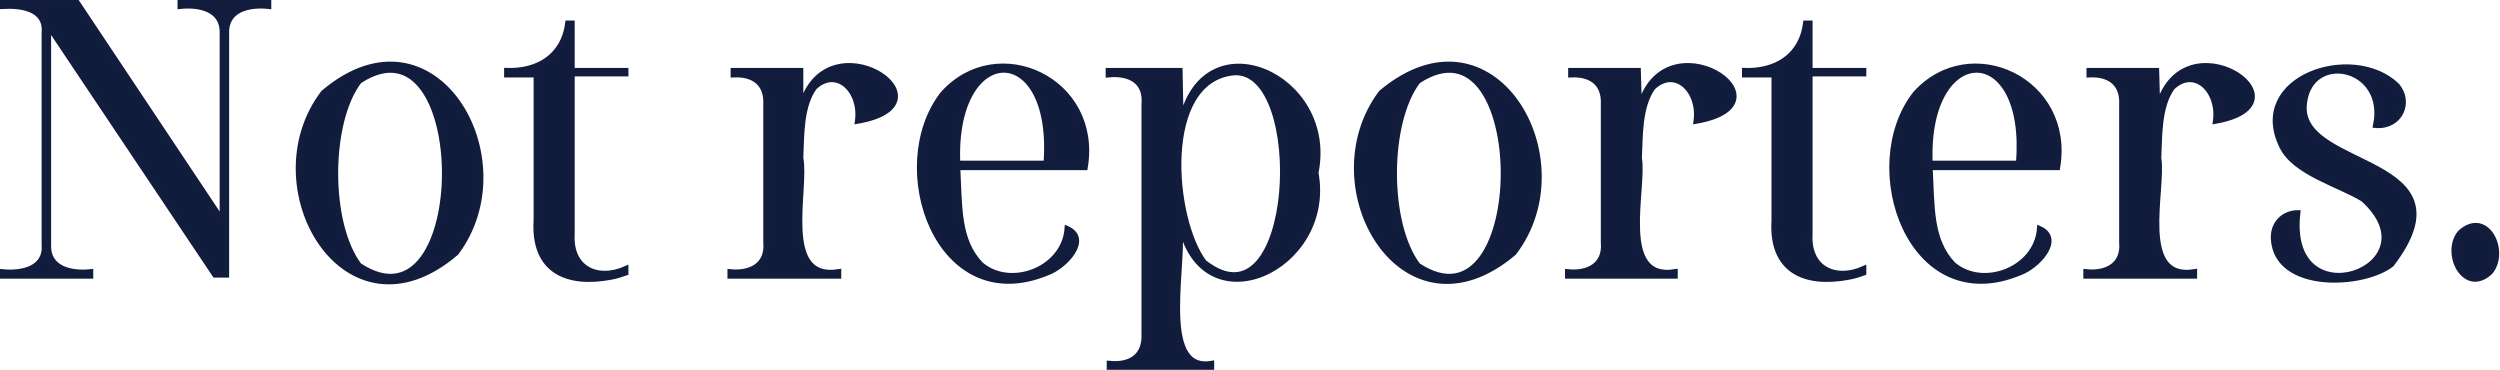 <?xml version="1.0" encoding="utf-8"?>
<!-- Generator: Adobe Illustrator 27.5.0, SVG Export Plug-In . SVG Version: 6.00 Build 0)  -->
<svg version="1.1" id="a" xmlns="http://www.w3.org/2000/svg" xmlns:xlink="http://www.w3.org/1999/xlink" x="0px" y="0px"
	 viewBox="0 0 237.3 35.1" style="enable-background:new 0 0 237.3 35.1;" xml:space="preserve">
<style type="text/css">
	.st0{fill:#111C3C;}
	.st1{fill:none;stroke:#121C3D;stroke-width:0.5;stroke-miterlimit:10;}
</style>
<g>
	<g>
		<path class="st0" d="M17.1,0.6c1.9-0.2,4.1,0.3,4,2.6c0,0,0,17.7,0,17.7L7.3,0.2H0.2v0.4c1.8-0.1,4.2,0.2,4,2.5c0,0,0,20.1,0,20.1
			c0.2,2.3-2.1,2.8-4,2.6v0.4h8.4v-0.4c-1.9,0.2-4.1-0.3-4-2.6c0,0,0-20.7,0-20.7l15.8,23.6h1.1V3.2c-0.1-2.3,2.1-2.8,4-2.6V0.2
			h-8.4V0.6z M30.7,8.8C23.9,17.7,32.8,33,43.3,24C50,15.1,41.2-0.1,30.7,8.8z M34.1,25.2c-3-3.9-3-13.6,0-17.5
			C44.9,0.6,44.9,32.3,34.1,25.2z M54.3,2.2h-0.4c-0.4,3.1-2.8,4.6-5.8,4.5v0.4h2.8v13.8c-0.3,4.8,2.9,6.2,7.1,5.4
			c0.6-0.1,1.1-0.3,1.4-0.4v-0.4c-2.7,1.2-5.3,0-5.1-3.3c0,0,0-15.2,0-15.2h5.1V6.7h-5.1V2.2z M76,10.3L76,10.3L76,6.7h-6.4v0.4
			c1.9-0.1,3.2,0.8,3.1,2.8c0,0,0,13.1,0,13.1c0.2,2.2-1.5,3-3.4,2.8v0.4h10.3v-0.4C74,26.7,76.6,17.9,76,15c0.1-2.1,0-4.9,1.3-6.7
			c2.1-2,4.5,0.3,4.1,3.2C91.1,9.8,78.3,1.3,76,10.3z M89.5,8.9c-5.4,6.9-0.5,21.3,9.9,17c1.7-0.6,4.1-3.2,1.9-4.2
			c-0.3,3.9-5.4,5.8-8.2,3.4c-2.2-2.3-2-5.5-2.2-9.2h12.1C104.4,7.6,94.7,3.1,89.5,8.9z M99.3,15.5h-8.4
			C90.4,3.8,100.2,3.6,99.3,15.5z M112.1,11.7L112.1,11.7l-0.1-5h-6.8v0.4c2-0.2,3.6,0.6,3.4,2.8c0,0,0,21.8,0,21.8
			c0.1,2.1-1.3,3-3.3,2.8v0.4h9.7v-0.4c-5.3,0.9-2.3-10.3-3.1-13.5h0.1c1.9,10.3,14.6,4.6,12.9-4.6C126.8,7.1,114.1,1.6,112.1,11.7z
			 M114.3,24.9c-3.1-4.1-4.2-17.3,2.8-18C124.2,6.4,123.1,31.8,114.3,24.9z M131.1,8.8c-6.7,8.9,2.1,24.1,12.6,15.2
			C150.5,15.1,141.7-0.1,131.1,8.8z M134.6,25.2c-3-3.9-3-13.6,0-17.5C145.4,0.6,145.4,32.3,134.6,25.2z M155.6,10.3L155.6,10.3
			l-0.1-3.6h-6.4v0.4c1.9-0.1,3.2,0.8,3.1,2.8c0,0,0,13.1,0,13.1c0.2,2.2-1.5,3-3.4,2.8v0.4H159v-0.4c-5.5,0.9-2.9-7.9-3.4-10.8
			c0.1-2.1,0-4.9,1.3-6.7c2.1-2,4.5,0.3,4.1,3.2C170.7,9.8,157.9,1.3,155.6,10.3z M171.8,2.2h-0.4c-0.4,3.1-2.8,4.6-5.8,4.5v0.4h2.8
			v13.8c-0.3,4.8,2.9,6.2,7.1,5.4c0.6-0.1,1.1-0.3,1.4-0.4v-0.4c-2.7,1.2-5.3,0-5.1-3.3c0,0,0-15.2,0-15.2h5.1V6.7h-5.1V2.2z
			 M181.8,8.9c-5.4,6.9-0.5,21.3,9.9,17c1.7-0.6,4.1-3.2,1.9-4.2c-0.3,3.9-5.4,5.8-8.2,3.4c-2.2-2.3-2-5.5-2.2-9.2h12.1
			C196.7,7.6,187,3.1,181.8,8.9z M191.6,15.5h-8.4C182.7,3.8,192.6,3.6,191.6,15.5z M204.8,10.3L204.8,10.3l-0.1-3.6h-6.4v0.4
			c1.9-0.1,3.2,0.8,3.1,2.8c0,0,0,13.1,0,13.1c0.2,2.2-1.5,3-3.4,2.8v0.4h10.3v-0.4c-5.5,0.9-2.9-7.9-3.4-10.8
			c0.1-2.1,0-4.9,1.3-6.7c2.1-2,4.5,0.3,4.1,3.2C219.8,9.8,207.1,1.3,204.8,10.3z M218.7,10.2c0.2-5.5,8-4.1,6.8,1.7
			c2.3,0.2,3.4-2.2,2-3.8c-4.2-4-14.1-0.7-10.9,5.8c1.2,2.5,5.4,3.6,7.7,5c7.2,6.5-7.4,11.8-6.2,1.3c-1.3,0-2.4,1-2.3,2.5
			c0.3,4.9,8.5,4.5,11.2,2.4C234.8,14.9,218.6,16.2,218.7,10.2z M233.5,22.1c-1.6,2,0.5,6,2.9,3.7C238,23.8,236,19.8,233.5,22.1z"/>
	</g>
	<g>
		<path class="st1" d="M17.1,0.6c1.9-0.2,4.1,0.3,4,2.6c0,0,0,17.7,0,17.7L7.3,0.2H0.2v0.4c1.8-0.1,4.2,0.2,4,2.5c0,0,0,20.1,0,20.1
			c0.2,2.3-2.1,2.8-4,2.6v0.4h8.4v-0.4c-1.9,0.2-4.1-0.3-4-2.6c0,0,0-20.7,0-20.7l15.8,23.6h1.1V3.2c-0.1-2.3,2.1-2.8,4-2.6V0.2
			h-8.4V0.6z M30.7,8.8C23.9,17.7,32.8,33,43.3,24C50,15.1,41.2-0.1,30.7,8.8z M34.1,25.2c-3-3.9-3-13.6,0-17.5
			C44.9,0.6,44.9,32.3,34.1,25.2z M54.3,2.2h-0.4c-0.4,3.1-2.8,4.6-5.8,4.5v0.4h2.8v13.8c-0.3,4.8,2.9,6.2,7.1,5.4
			c0.6-0.1,1.1-0.3,1.4-0.4v-0.4c-2.7,1.2-5.3,0-5.1-3.3c0,0,0-15.2,0-15.2h5.1V6.7h-5.1V2.2z M76,10.3L76,10.3L76,6.7h-6.4v0.4
			c1.9-0.1,3.2,0.8,3.1,2.8c0,0,0,13.1,0,13.1c0.2,2.2-1.5,3-3.4,2.8v0.4h10.3v-0.4C74,26.7,76.6,17.9,76,15c0.1-2.1,0-4.9,1.3-6.7
			c2.1-2,4.5,0.3,4.1,3.2C91.1,9.8,78.3,1.3,76,10.3z M89.5,8.9c-5.4,6.9-0.5,21.3,9.9,17c1.7-0.6,4.1-3.2,1.9-4.2
			c-0.3,3.9-5.4,5.8-8.2,3.4c-2.2-2.3-2-5.5-2.2-9.2h12.1C104.4,7.6,94.7,3.1,89.5,8.9z M99.3,15.5h-8.4
			C90.4,3.8,100.2,3.6,99.3,15.5z M112.1,11.7L112.1,11.7l-0.1-5h-6.8v0.4c2-0.2,3.6,0.6,3.4,2.8c0,0,0,21.8,0,21.8
			c0.1,2.1-1.3,3-3.3,2.8v0.4h9.7v-0.4c-5.3,0.9-2.3-10.3-3.1-13.5h0.1c1.9,10.3,14.6,4.6,12.9-4.6C126.8,7.1,114.1,1.6,112.1,11.7z
			 M114.3,24.9c-3.1-4.1-4.2-17.3,2.8-18C124.2,6.4,123.1,31.8,114.3,24.9z M131.1,8.8c-6.7,8.9,2.1,24.1,12.6,15.2
			C150.5,15.1,141.7-0.1,131.1,8.8z M134.6,25.2c-3-3.9-3-13.6,0-17.5C145.4,0.6,145.4,32.3,134.6,25.2z M155.6,10.3L155.6,10.3
			l-0.1-3.6h-6.4v0.4c1.9-0.1,3.2,0.8,3.1,2.8c0,0,0,13.1,0,13.1c0.2,2.2-1.5,3-3.4,2.8v0.4H159v-0.4c-5.5,0.9-2.9-7.9-3.4-10.8
			c0.1-2.1,0-4.9,1.3-6.7c2.1-2,4.5,0.3,4.1,3.2C170.7,9.8,157.9,1.3,155.6,10.3z M171.8,2.2h-0.4c-0.4,3.1-2.8,4.6-5.8,4.5v0.4h2.8
			v13.8c-0.3,4.8,2.9,6.2,7.1,5.4c0.6-0.1,1.1-0.3,1.4-0.4v-0.4c-2.7,1.2-5.3,0-5.1-3.3c0,0,0-15.2,0-15.2h5.1V6.7h-5.1V2.2z
			 M181.8,8.9c-5.4,6.9-0.5,21.3,9.9,17c1.7-0.6,4.1-3.2,1.9-4.2c-0.3,3.9-5.4,5.8-8.2,3.4c-2.2-2.3-2-5.5-2.2-9.2h12.1
			C196.7,7.6,187,3.1,181.8,8.9z M191.6,15.5h-8.4C182.7,3.8,192.6,3.6,191.6,15.5z M204.8,10.3L204.8,10.3l-0.1-3.6h-6.4v0.4
			c1.9-0.1,3.2,0.8,3.1,2.8c0,0,0,13.1,0,13.1c0.2,2.2-1.5,3-3.4,2.8v0.4h10.3v-0.4c-5.5,0.9-2.9-7.9-3.4-10.8
			c0.1-2.1,0-4.9,1.3-6.7c2.1-2,4.5,0.3,4.1,3.2C219.8,9.8,207.1,1.3,204.8,10.3z M218.7,10.2c0.2-5.5,8-4.1,6.8,1.7
			c2.3,0.2,3.4-2.2,2-3.8c-4.2-4-14.1-0.7-10.9,5.8c1.2,2.5,5.4,3.6,7.7,5c7.2,6.5-7.4,11.8-6.2,1.3c-1.3,0-2.4,1-2.3,2.5
			c0.3,4.9,8.5,4.5,11.2,2.4C234.8,14.9,218.6,16.2,218.7,10.2z M233.5,22.1c-1.6,2,0.5,6,2.9,3.7C238,23.8,236,19.8,233.5,22.1z"/>
	</g>
</g>
</svg>
